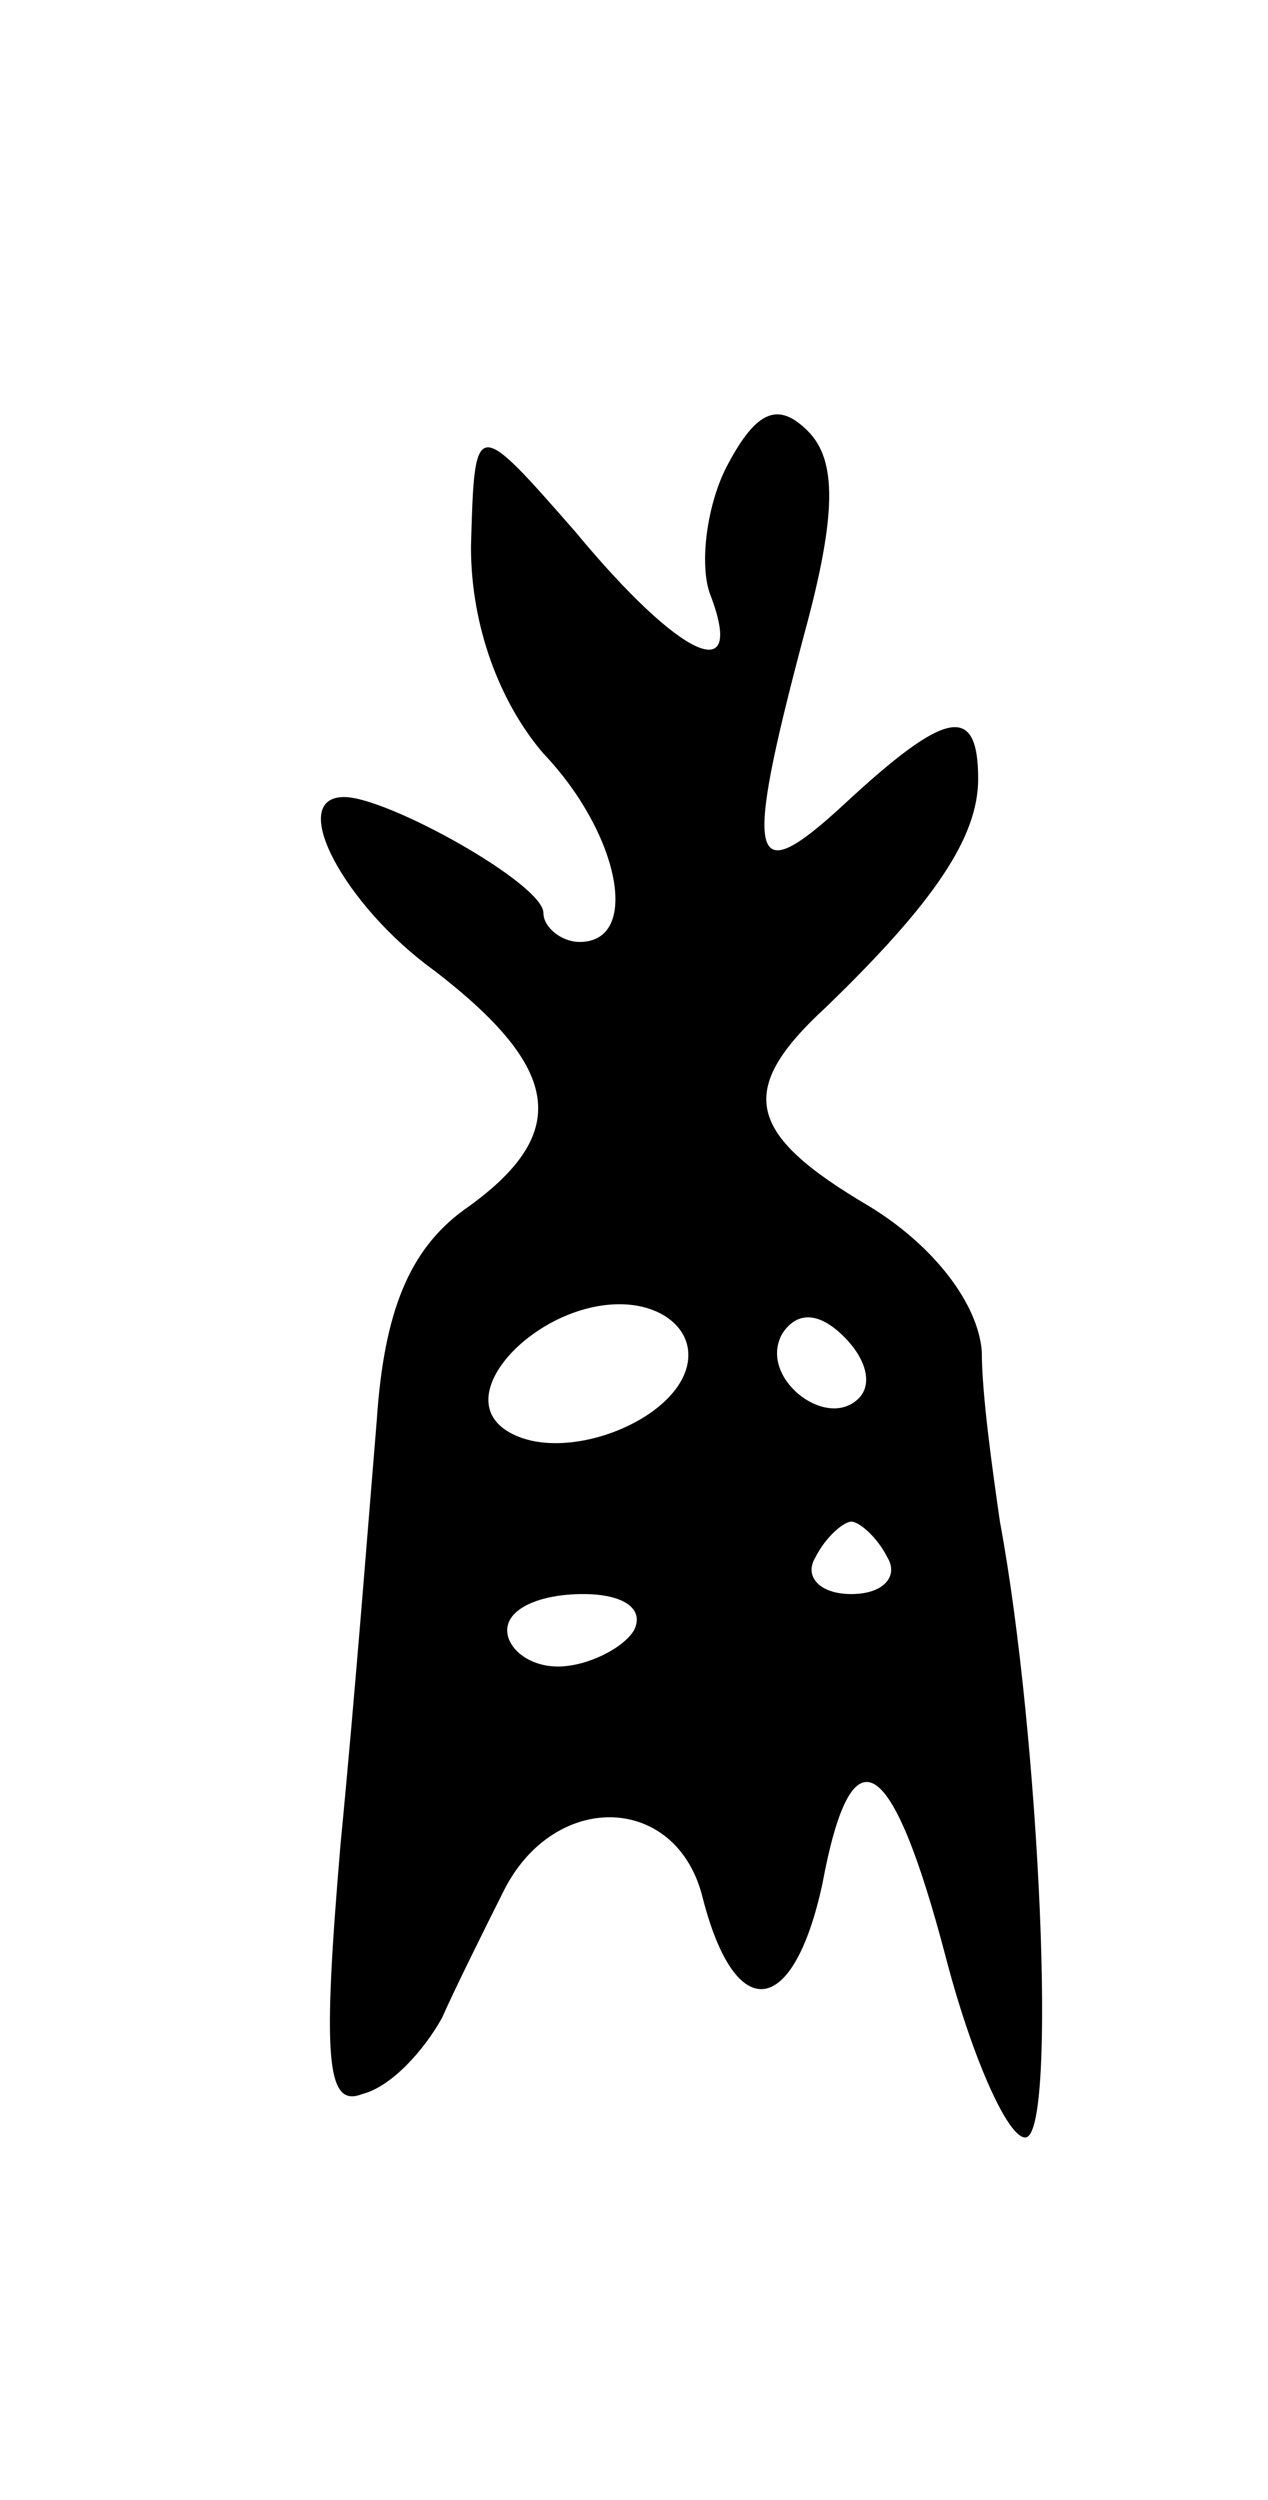 <svg version="1.0" xmlns="http://www.w3.org/2000/svg"
 width="35pt" height="69pt" viewBox="0 0 35 69"
 preserveAspectRatio="xMidYMid meet">
<g transform="translate(0,69) scale(0.1,-0.1)"
fill="#000000" stroke="none">
<path d="M201 562 c-6 -11 -8 -28 -5 -36 10 -26 -8 -18 -37 17 -28 32 -28 32
-29 -4 0 -22 8 -43 20 -57 21 -22 27 -52 10 -52 -5 0 -10 4 -10 8 0 8 -43 32
-55 32 -16 0 0 -30 25 -48 35 -27 38 -45 8 -66 -15 -11 -22 -28 -24 -58 -2
-24 -6 -76 -10 -117 -5 -59 -4 -73 6 -69 8 2 17 12 22 21 4 9 12 25 17 35 14
28 48 27 55 -2 9 -35 25 -33 33 4 8 43 19 37 34 -20 7 -27 17 -50 22 -50 9 0
4 111 -7 170 -2 14 -5 35 -5 47 -1 13 -13 29 -31 40 -34 20 -37 32 -12 55 30
29 42 47 42 63 0 21 -9 19 -37 -7 -26 -24 -28 -17 -11 47 9 33 9 48 1 56 -8 8
-14 6 -22 -9z m-11 -246 c0 -17 -34 -31 -50 -21 -16 10 8 35 31 35 11 0 19 -6
19 -14z m47 -12 c-9 -9 -28 6 -21 18 4 6 10 6 17 -1 6 -6 8 -13 4 -17z m8 -44
c3 -5 -1 -10 -10 -10 -9 0 -13 5 -10 10 3 6 8 10 10 10 2 0 7 -4 10 -10z m-70
-20 c-3 -5 -13 -10 -21 -10 -8 0 -14 5 -14 10 0 6 9 10 21 10 11 0 17 -4 14
-10z"/>
</g>
</svg>
